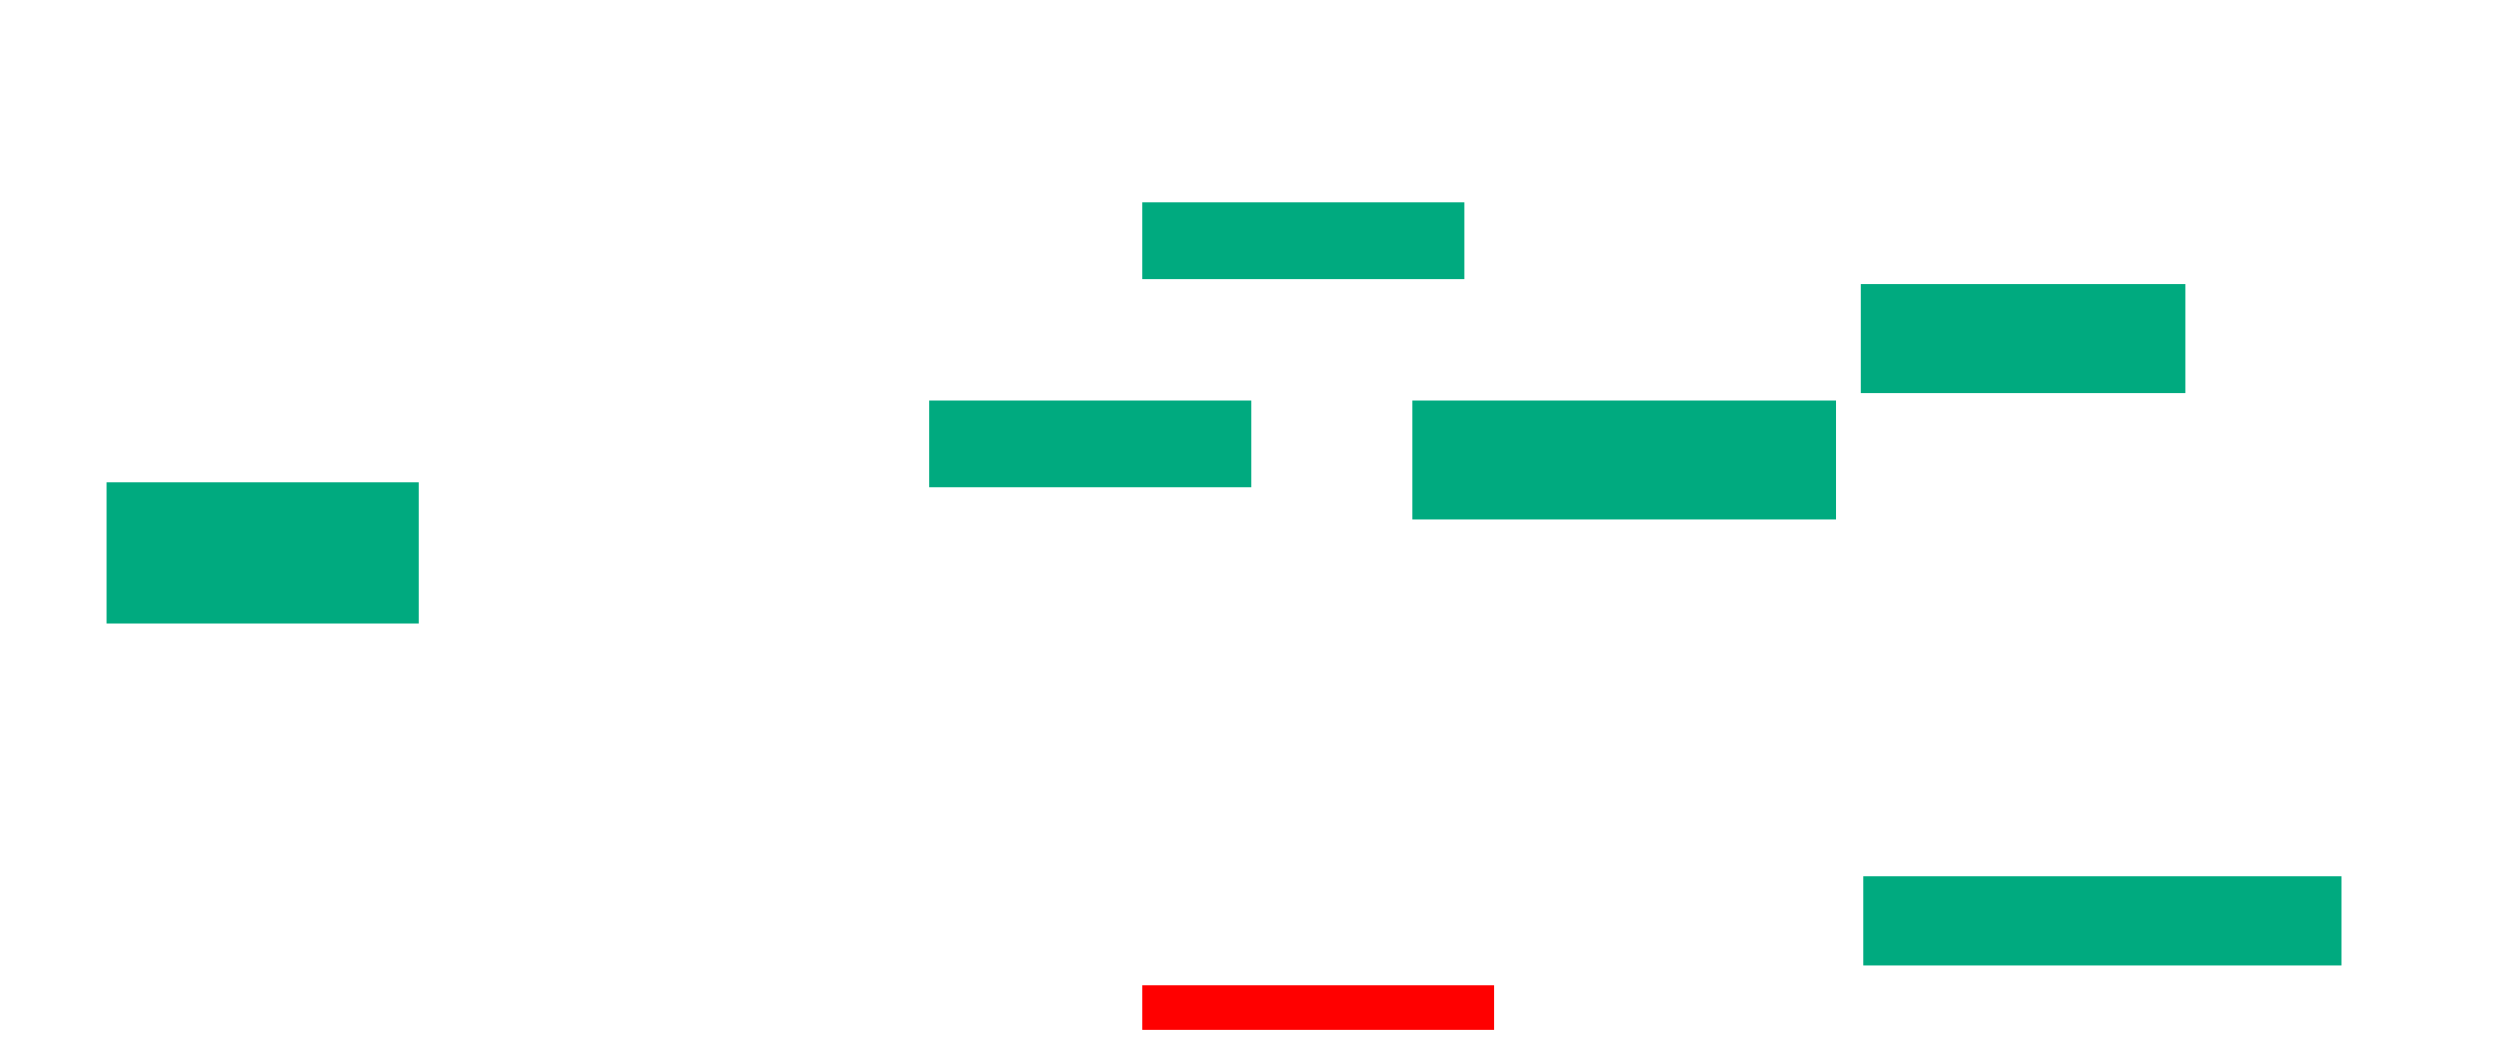 <svg xmlns="http://www.w3.org/2000/svg" height="385" width="909">
 <g>
  <title>Labels</title>
 </g>
 <g>
  <title>Shapes</title>
  <rect fill="#00AA7F" height="27.928" id="svg_2" stroke-width="0" width="117.117" x="415.324" y="73.559" />
  <rect fill="#00AA7F" height="31.532" id="svg_3" stroke-width="0" width="117.117" x="337.847" y="145.631" />
  <rect fill="#00AA7F" height="39.64" id="svg_4" stroke-width="0" width="118.018" x="676.586" y="103.288" />
  <rect fill="#00AA7F" height="51.351" id="svg_5" stroke-width="0" width="113.514" x="38.748" y="175.36" />
  <rect fill="#FF0000" fill-opacity="1" height="16.216" id="question-element" opacity="1" stroke-width="0" width="127.928" x="415.324" y="358.243" />
  <rect fill="#00AA7F" height="32.432" id="svg_7" stroke-width="0" width="173.874" x="677.486" y="318.604" />
  <rect fill="#00AA7F" height="43.243" id="svg_8" stroke-width="0" width="154.054" x="513.523" y="145.631" />
 </g>
</svg>